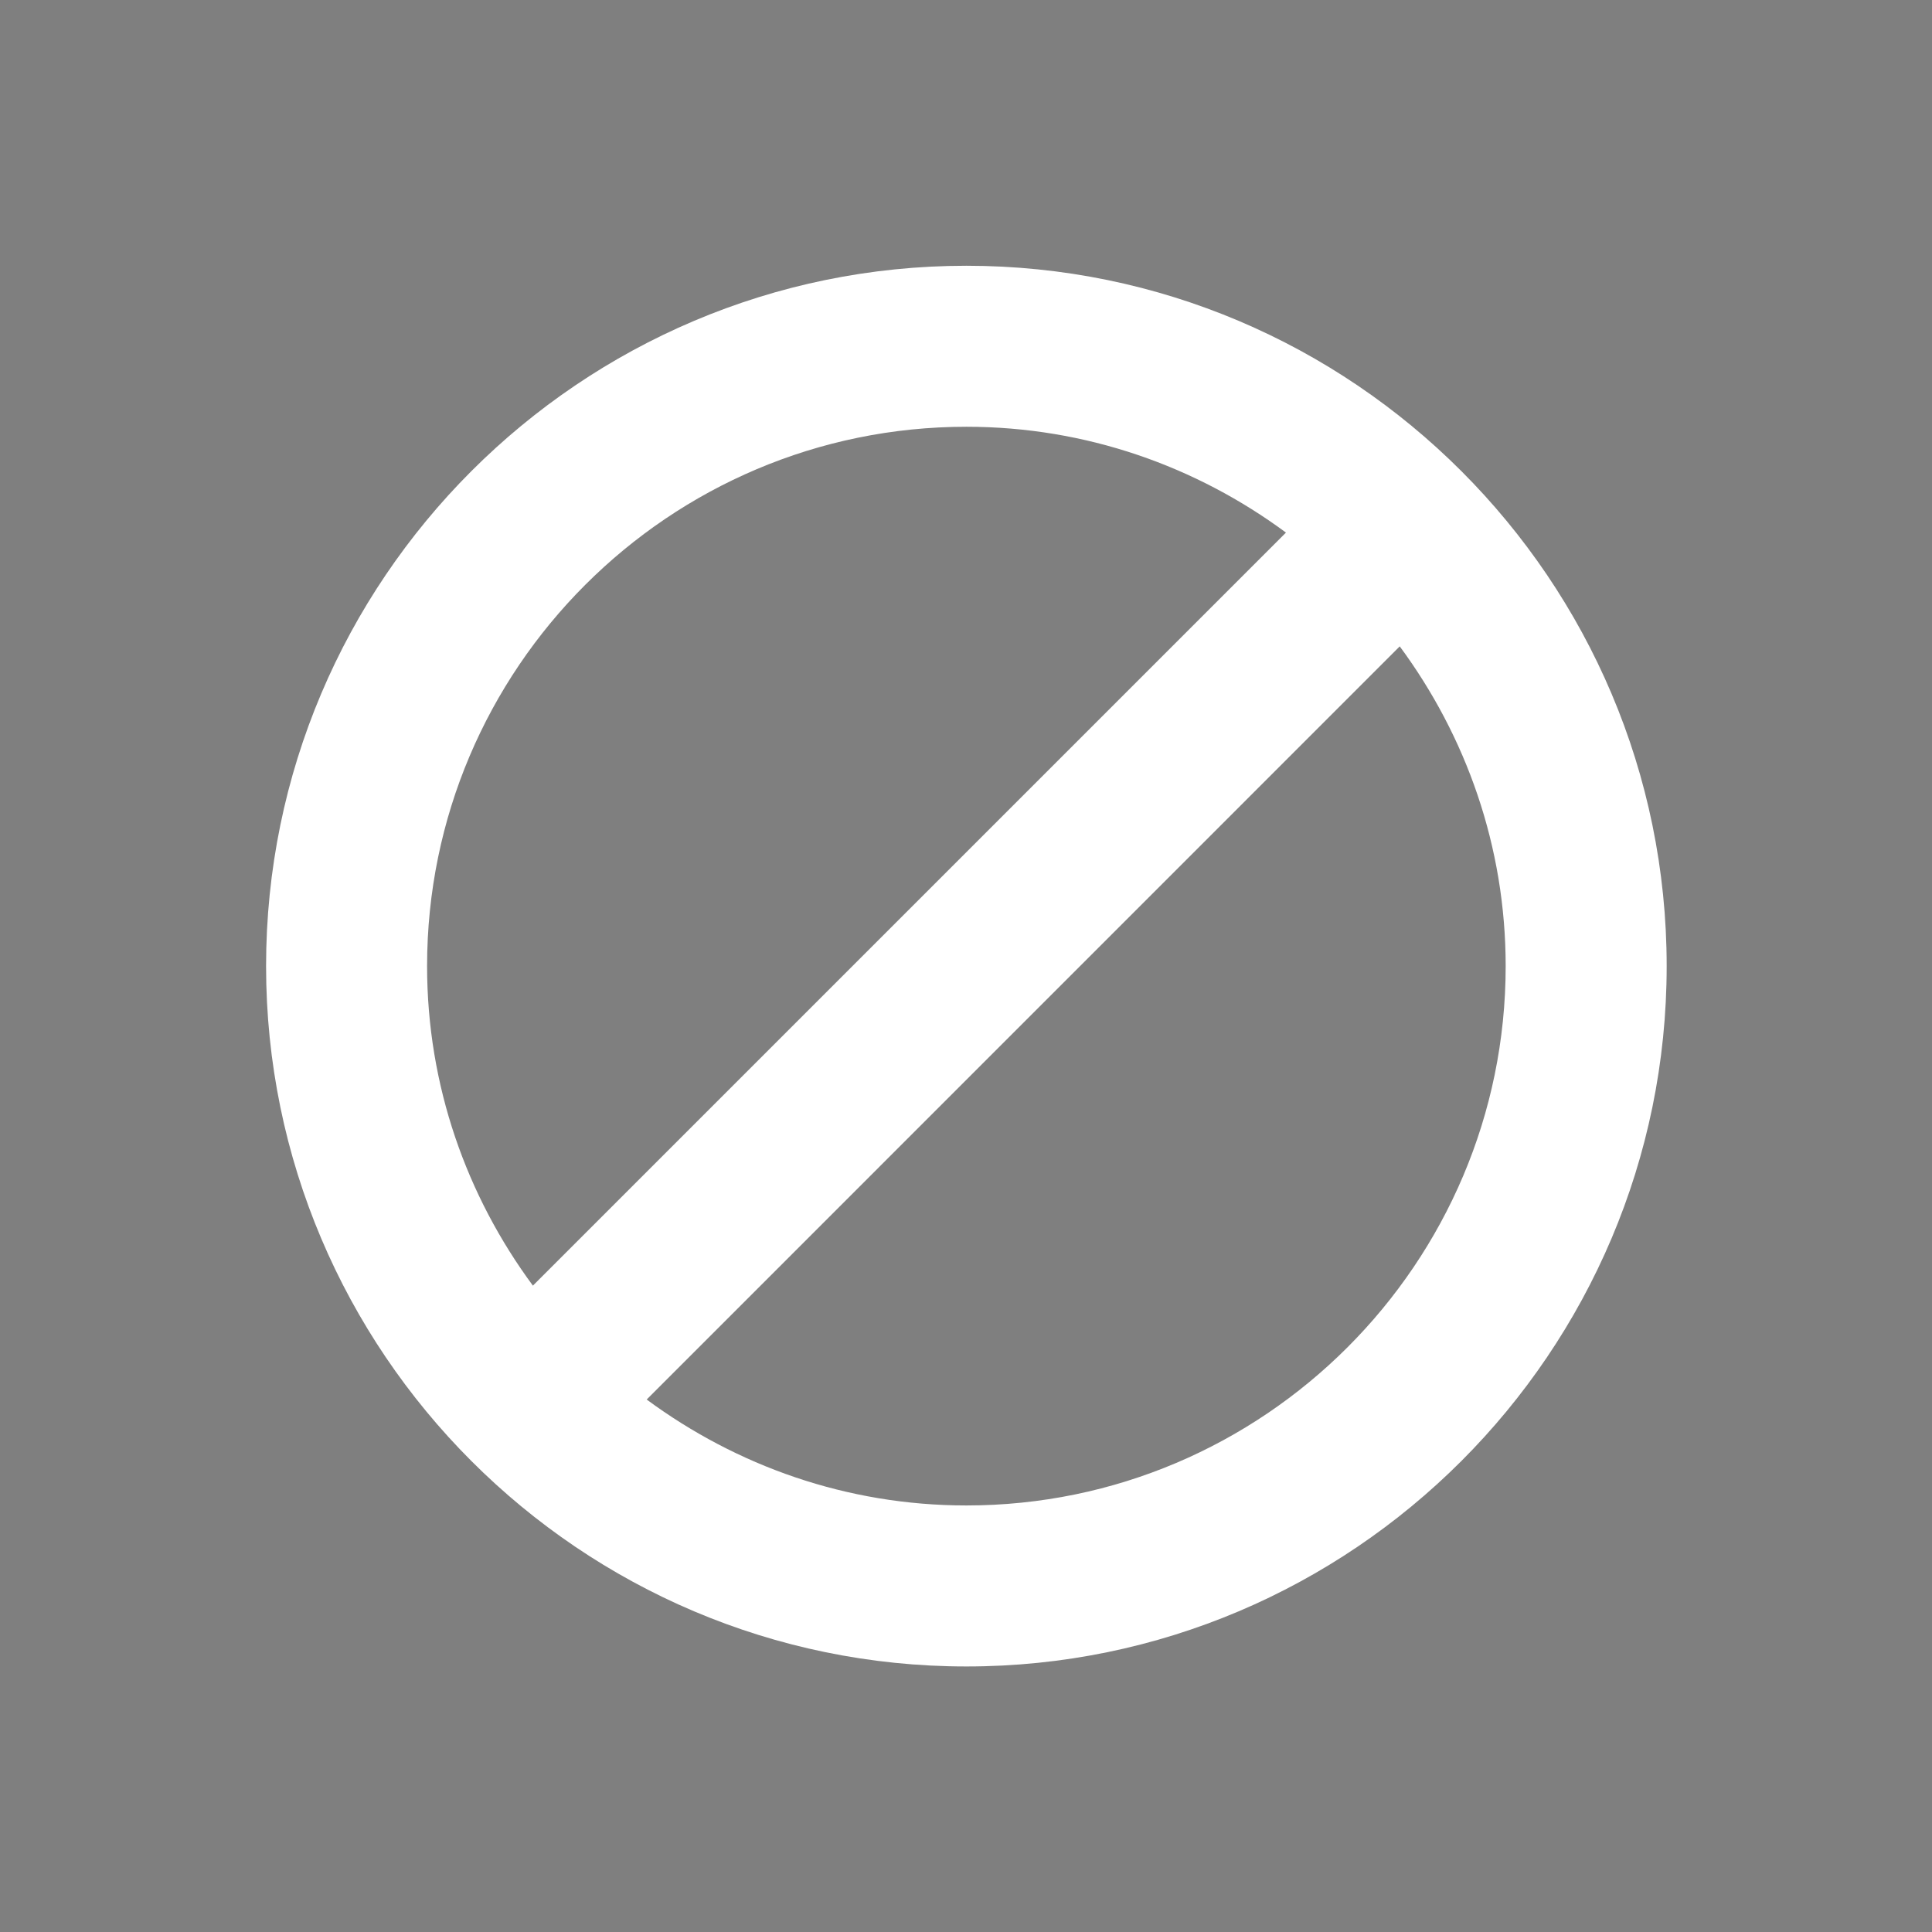 <svg width="18" height="18" viewBox="0 0 18 18" fill="none" xmlns="http://www.w3.org/2000/svg">
<rect x="0" y="0" width="18" height="18" fill="#808080" stroke="none"/>
<g opacity="0.01">
<rect width="18" height="18" fill="#191A1F"/>
<rect opacity="0.7" x="1.5" y="1.5" width="15" height="15" fill="#191A1F"/>
</g>
<path fill-rule="evenodd" clip-rule="evenodd" d="M9.004 14.026C7.888 14.026 6.861 13.656 6.025 13.039L13.041 6.022C13.658 6.857 14.028 7.885 14.028 9.001C14.028 11.771 11.774 14.026 9.004 14.026ZM3.979 9.001C3.979 6.229 6.233 3.976 9.004 3.976C10.118 3.976 11.146 4.345 11.981 4.962L4.965 11.978C4.348 11.143 3.979 10.116 3.979 9.001ZM9.004 2.476C5.406 2.476 2.479 5.402 2.479 9.001C2.479 12.598 5.406 15.526 9.004 15.526C12.601 15.526 15.528 12.598 15.528 9.001C15.528 5.402 12.601 2.476 9.004 2.476Z" fill="white"/>
</svg>
